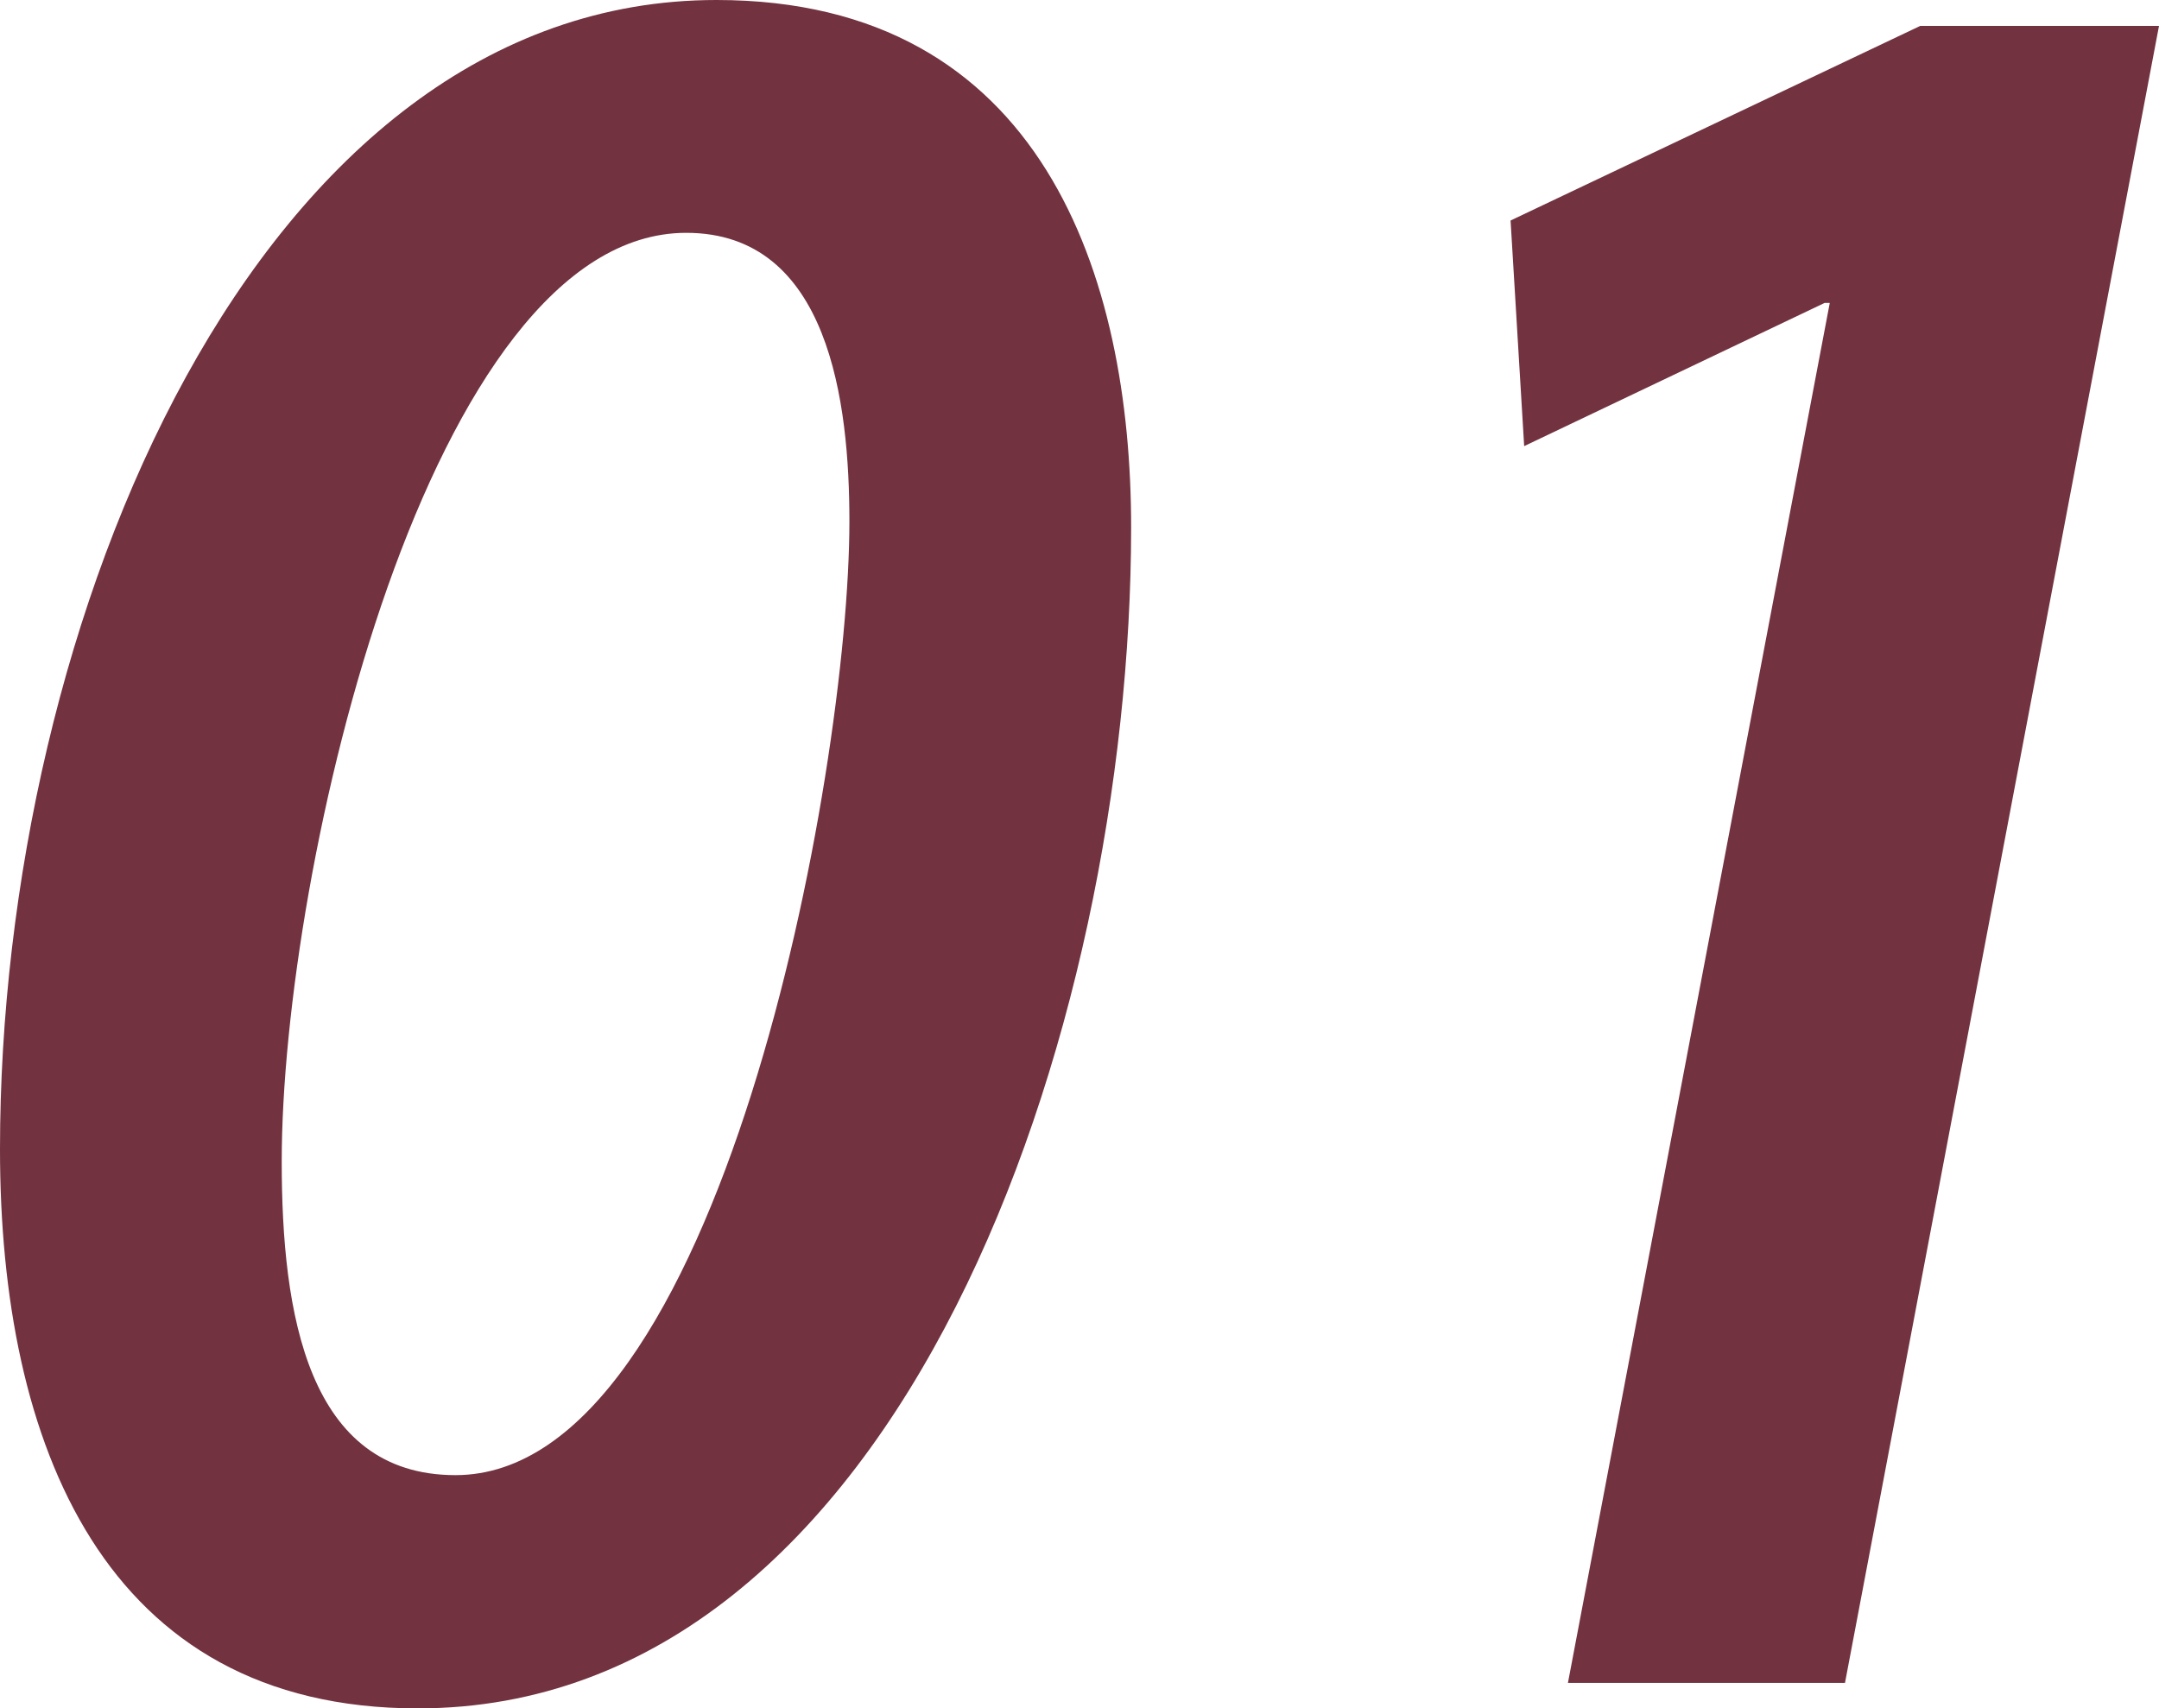 <?xml version="1.0" encoding="UTF-8"?>
<svg id="_レイヤー_2" data-name="レイヤー 2" xmlns="http://www.w3.org/2000/svg" viewBox="0 0 50.81 40.21">
  <defs>
    <style>
      .cls-1 {
        fill: #72323f;
        stroke-width: 0px;
      }
    </style>
  </defs>
  <g id="_文字" data-name="文字">
    <g>
      <path class="cls-1" d="m26.62,12.41c0,11.82-5.39,27.8-16.79,27.8-7.38,0-9.83-6.23-9.83-13.16C0,14.62,6.06,0,16.86,0c7.69,0,9.76,6.54,9.76,12.41ZM6.63,27.34c0,3.58.61,7.38,4.09,7.38,6.22,0,9.27-16.48,9.27-22.45,0-2.78-.47-6.79-3.84-6.79-6.04,0-9.52,14.92-9.52,21.86Z"/>
      <path class="cls-1" d="m43.06,7.13h-.12l-7.07,3.37-.32-5.31L45.19.61h5.62l-7.39,39h-6.52l6.16-32.47Z"/>
    </g>
  </g>
</svg>